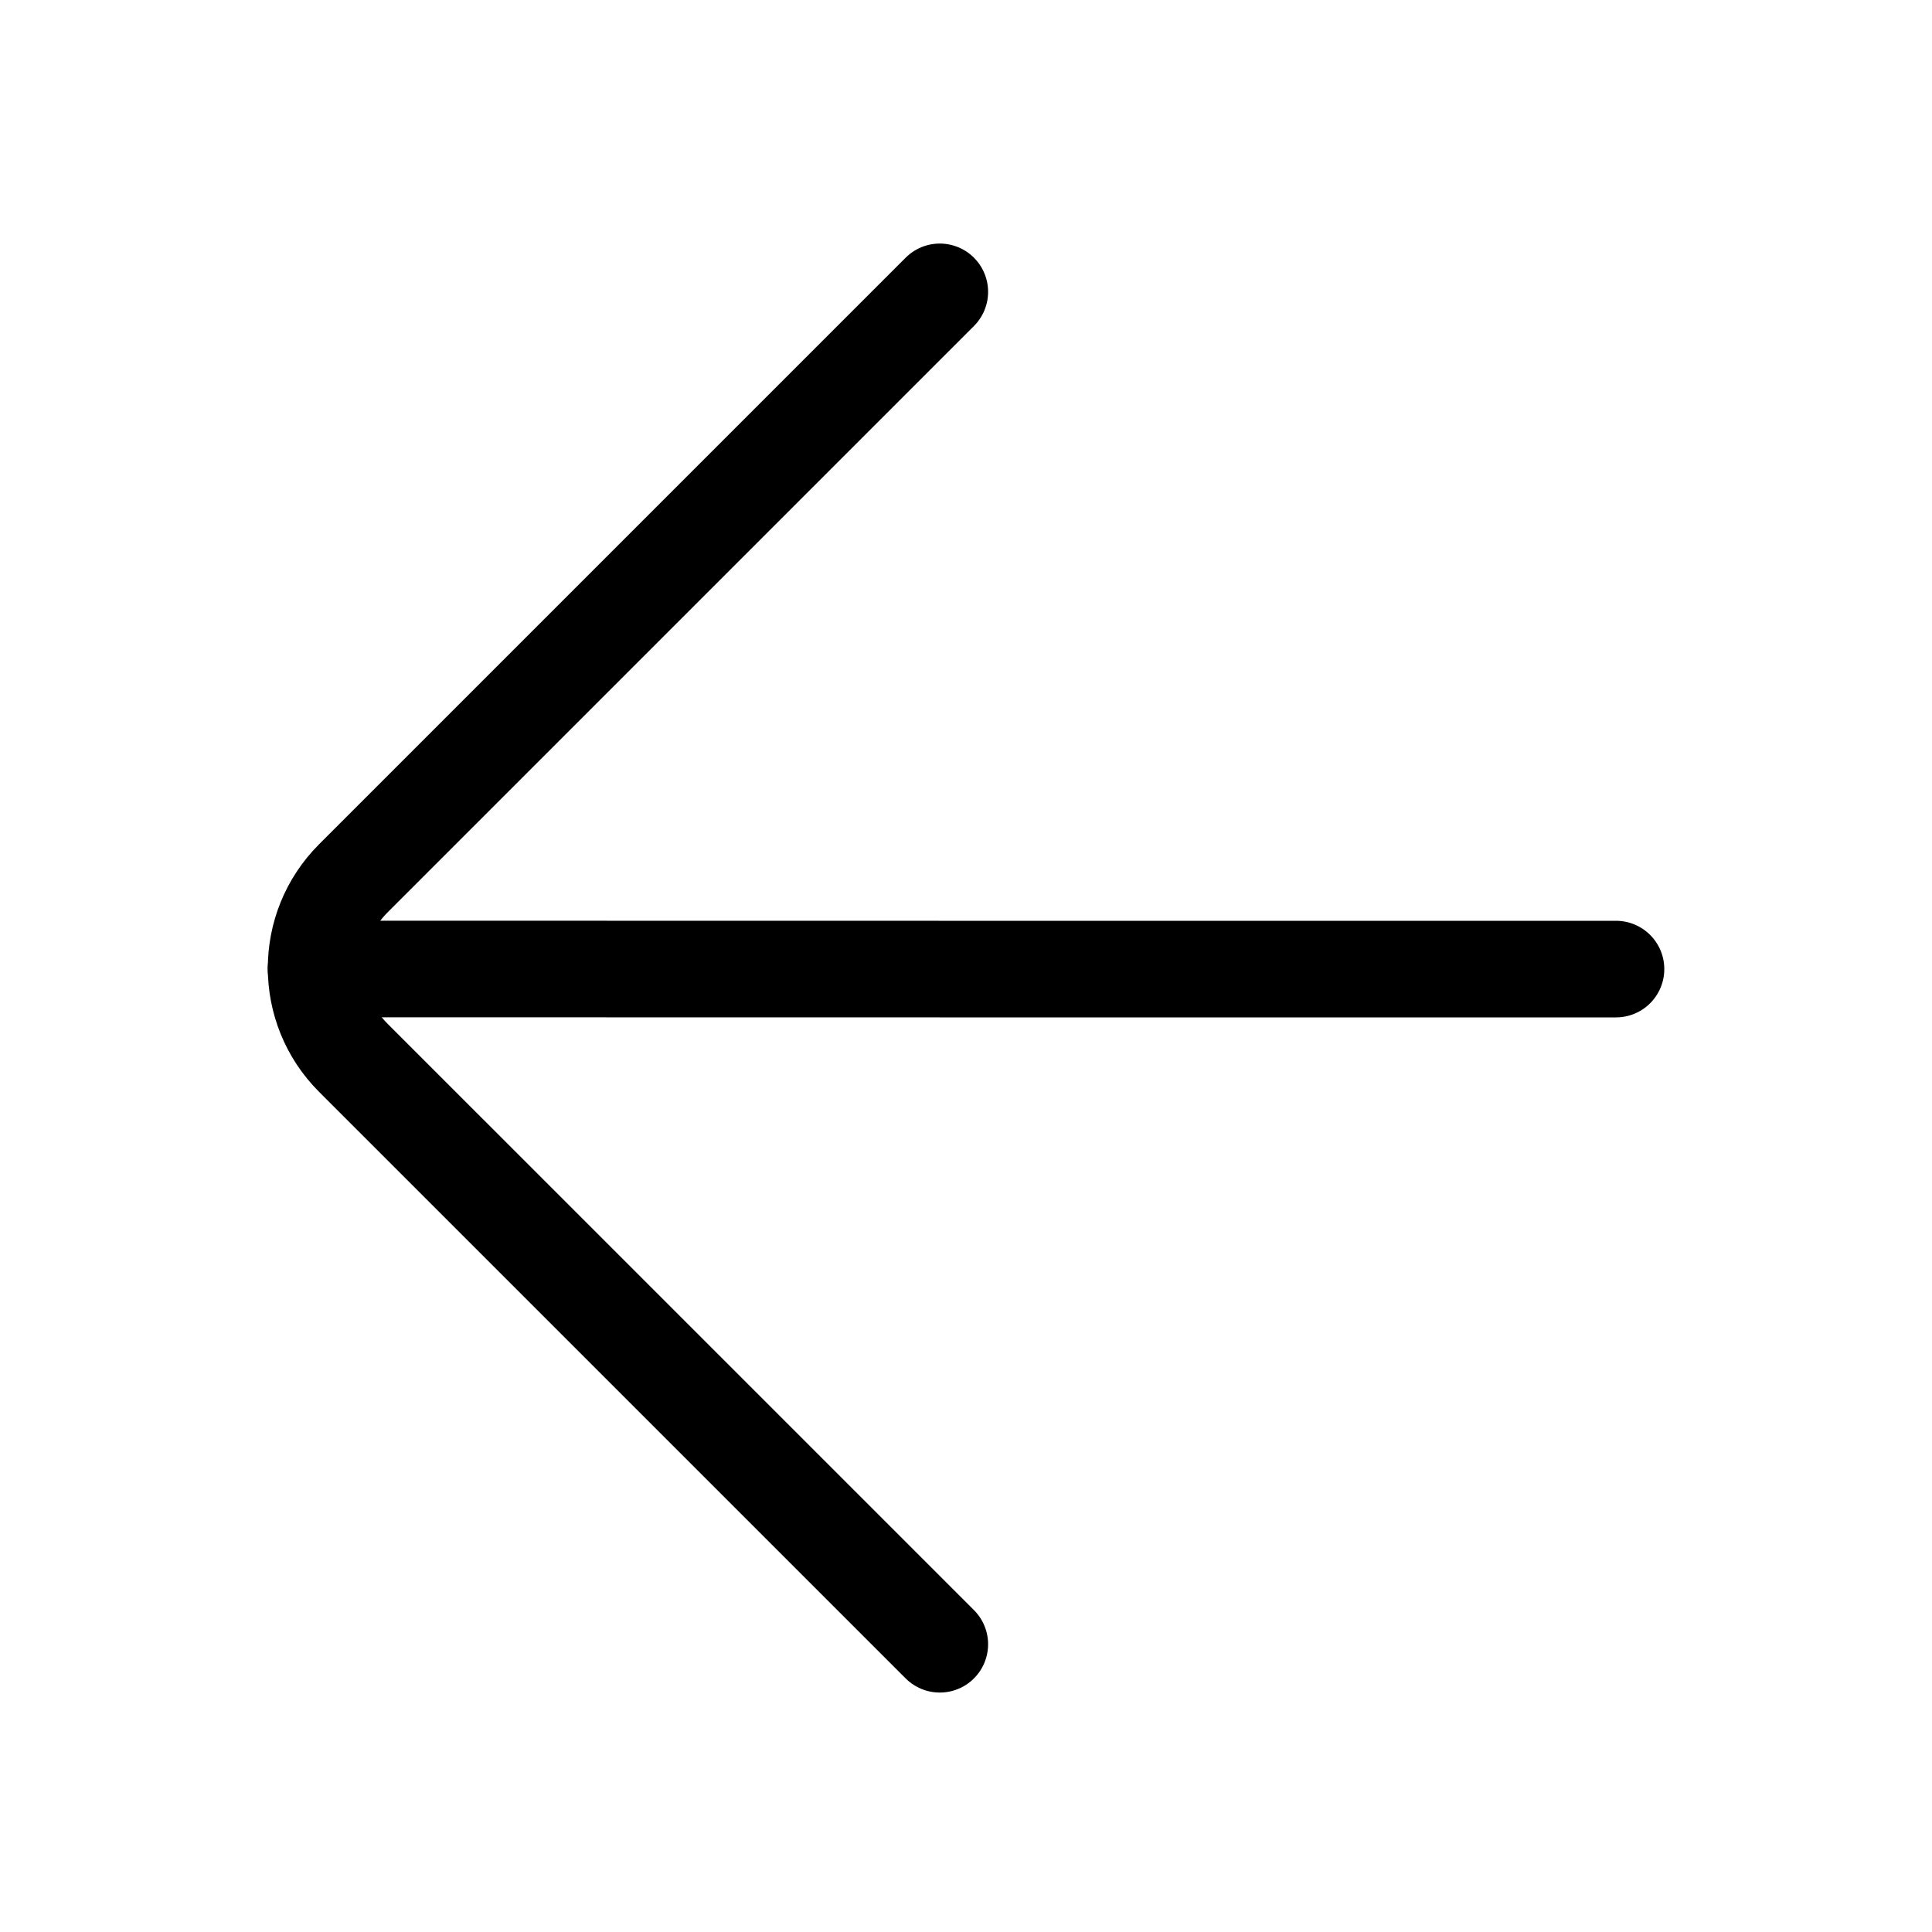 <?xml version="1.0" encoding="UTF-8" standalone="no"?>
<svg width="80" height="80" viewBox="0 0 80 80" fill="none" version="1.1" id="svg6" xmlns="http://www.w3.org/2000/svg" xmlns:svg="http://www.w3.org/2000/svg">
	<defs id="defs10" />
	<path d="m 13.085,40.124 25.793,0.004 m 0.037,0 h 28" id="path2" style="stroke:#000000;stroke-opacity:1;stroke-opacity:1;stroke-width:4;stroke-linejoin:round;stroke-linecap:round" />
	<path d="M 38.915,12.085 14.627,36.373 c -2.05,2.05 -2.05,5.374 0,7.425 L 38.915,68.085" id="path4" style="stroke:#000000;stroke-opacity:1;stroke-opacity:1;stroke-width:4;stroke-linejoin:round;stroke-linecap:round" />
</svg>
